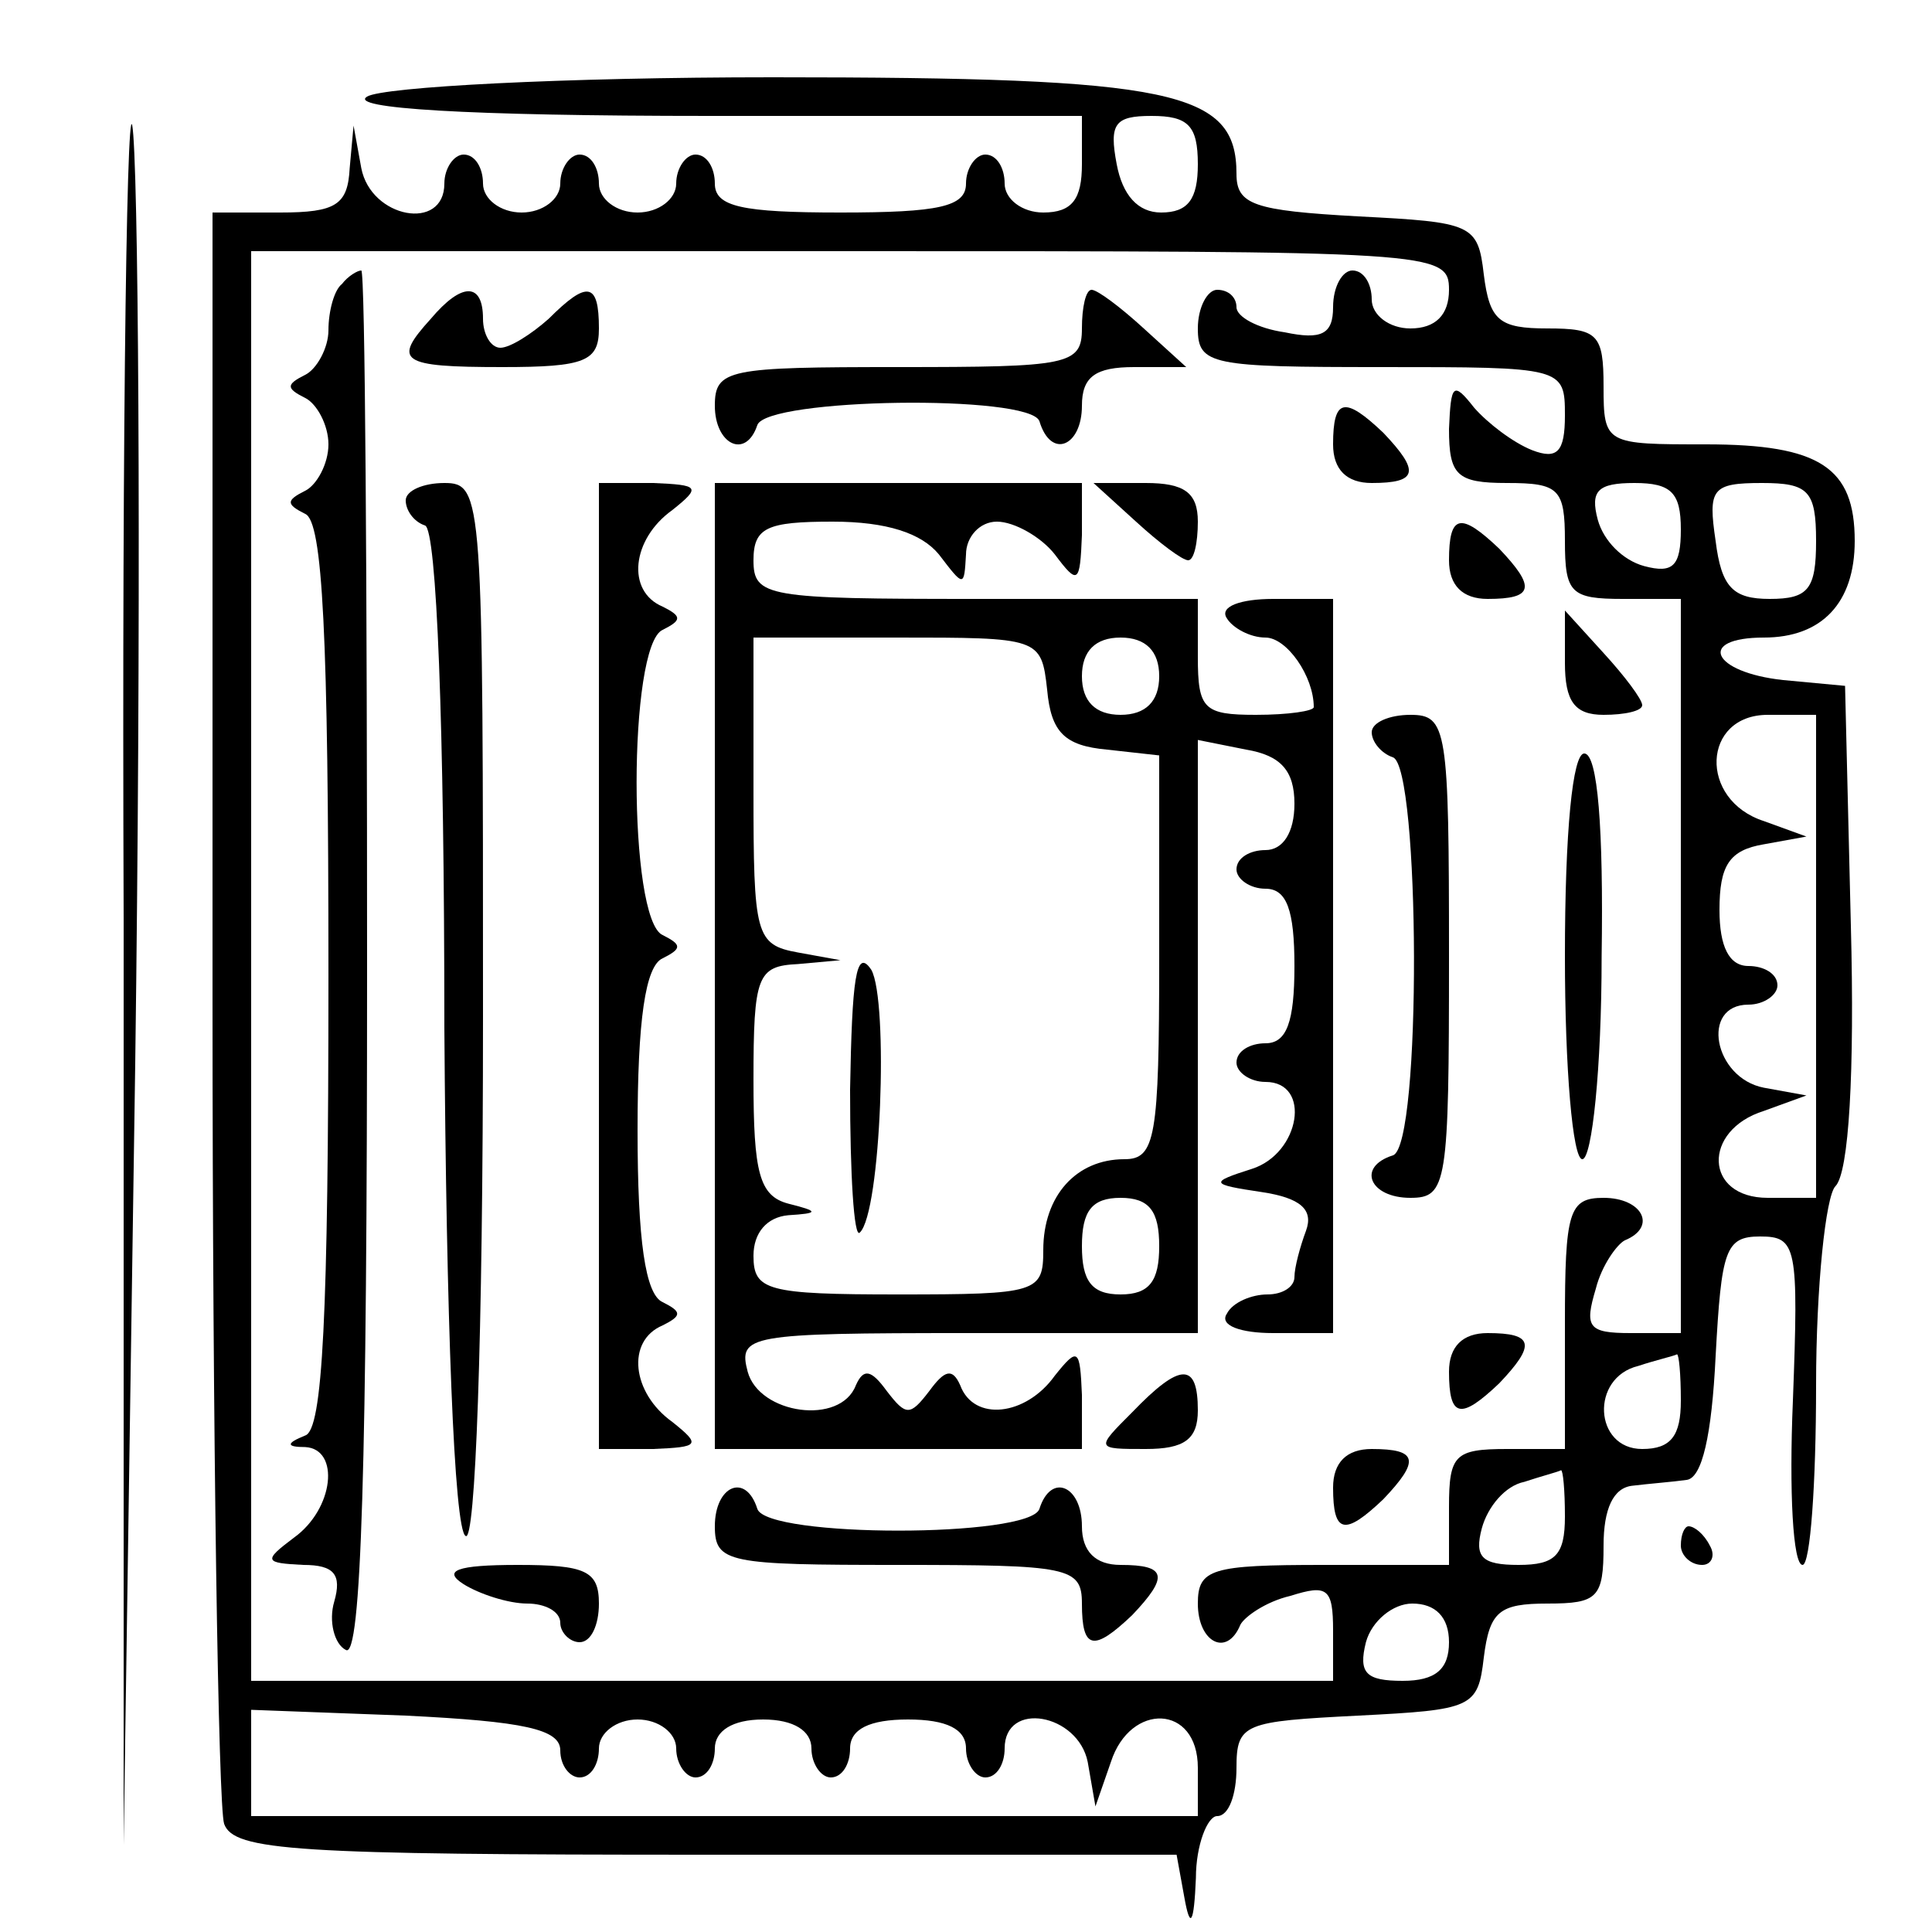 <?xml version="1.0" standalone="no"?>
<!DOCTYPE svg PUBLIC "-//W3C//DTD SVG 20010904//EN"
 "http://www.w3.org/TR/2001/REC-SVG-20010904/DTD/svg10.dtd">
<svg version="1.0" xmlns="http://www.w3.org/2000/svg"
 width="100pt" height="100pt" viewBox="0 0 100 100"
 preserveAspectRatio="xMidYMid meet">
<g transform="translate(0,100) scale(0.1,-0.1)"
fill="#000000" stroke="none">
<path d="M64 525 l0 -480 6 405 c3 223 2 439 -1 480 -3 41 -6 -141 -5 -405z"/>
<path d="M190 950 c-10 -6 50 -10 178 -10 l192 0 0 -25 c0 -18 -5 -25 -20 -25
-11 0 -20 7 -20 15 0 8 -4 15 -10 15 -5 0 -10 -7 -10 -15 0 -12 -14 -15 -65
-15 -51 0 -65 3 -65 15 0 8 -4 15 -10 15 -5 0 -10 -7 -10 -15 0 -8 -9 -15 -20
-15 -11 0 -20 7 -20 15 0 8 -4 15 -10 15 -5 0 -10 -7 -10 -15 0 -8 -9 -15 -20
-15 -11 0 -20 7 -20 15 0 8 -4 15 -10 15 -5 0 -10 -7 -10 -15 0 -25 -38 -18
-43 8 l-4 22 -2 -22 c-1 -19 -7 -23 -36 -23 l-35 0 0 -409 c0 -225 3 -416 6
-425 5 -14 37 -16 249 -16 l244 0 4 -22 c3 -17 5 -14 6 10 0 17 6 32 11 32 6
0 10 11 10 25 0 23 4 24 63 27 59 3 62 4 65 30 3 24 8 28 33 28 26 0 29 3 29
30 0 19 5 30 15 31 8 1 21 2 28 3 8 1 13 23 15 64 3 55 5 62 23 62 19 0 20 -5
17 -85 -2 -47 0 -85 5 -85 4 0 7 42 7 93 0 51 5 98 10 103 7 7 10 59 8 135
l-3 124 -32 3 c-37 4 -45 22 -10 22 30 0 47 18 47 50 0 38 -18 50 -77 50 -52
0 -53 0 -53 30 0 27 -3 30 -29 30 -25 0 -30 4 -33 28 -3 26 -6 27 -65 30 -54
3 -63 6 -63 22 0 43 -32 50 -240 50 -109 0 -202 -5 -210 -10z m430 -35 c0 -18
-5 -25 -19 -25 -12 0 -20 9 -23 25 -4 21 -1 25 18 25 19 0 24 -5 24 -25z m130
-65 c0 -13 -7 -20 -20 -20 -11 0 -20 7 -20 15 0 8 -4 15 -10 15 -5 0 -10 -8
-10 -19 0 -14 -6 -17 -25 -13 -14 2 -25 8 -25 13 0 5 -4 9 -10 9 -5 0 -10 -9
-10 -20 0 -19 7 -20 95 -20 94 0 95 0 95 -25 0 -19 -4 -23 -17 -18 -10 4 -23
14 -30 22 -11 14 -12 12 -13 -11 0 -24 4 -28 30 -28 27 0 30 -3 30 -30 0 -27
3 -30 30 -30 l30 0 0 -190 0 -190 -26 0 c-22 0 -24 3 -18 23 3 12 11 23 15 25
17 7 9 22 -11 22 -18 0 -20 -7 -20 -65 l0 -65 -30 0 c-27 0 -30 -3 -30 -30 l0
-30 -65 0 c-58 0 -65 -2 -65 -20 0 -20 15 -28 22 -11 2 4 13 12 26 15 19 6 22
4 22 -18 l0 -26 -280 0 -280 0 0 370 0 370 310 0 c303 0 310 0 310 -20z m120
-124 c0 -19 -4 -23 -19 -19 -11 3 -21 13 -24 24 -4 15 0 19 19 19 19 0 24 -5
24 -24z m70 -6 c0 -25 -4 -30 -24 -30 -19 0 -25 6 -28 30 -4 27 -2 30 24 30
24 0 28 -4 28 -30z m0 -215 l0 -125 -25 0 c-33 0 -34 35 -2 45 l22 8 -22 4
c-26 5 -33 43 -8 43 8 0 15 5 15 10 0 6 -7 10 -15 10 -10 0 -15 10 -15 29 0
23 5 31 23 34 l22 4 -22 8 c-34 11 -32 55 2 55 l25 0 0 -125z m-70 -230 c0
-18 -5 -25 -20 -25 -25 0 -27 37 -2 43 9 3 18 5 20 6 1 0 2 -10 2 -24z m-60
-60 c0 -20 -5 -25 -24 -25 -19 0 -23 4 -19 19 3 11 12 22 22 24 9 3 17 5 19 6
1 0 2 -10 2 -24z m-60 -65 c0 -14 -7 -20 -24 -20 -19 0 -23 4 -19 20 3 11 14
20 24 20 12 0 19 -7 19 -20z m-460 -56 c0 -8 5 -14 10 -14 6 0 10 7 10 15 0 8
9 15 20 15 11 0 20 -7 20 -15 0 -8 5 -15 10 -15 6 0 10 7 10 15 0 9 9 15 25
15 16 0 25 -6 25 -15 0 -8 5 -15 10 -15 6 0 10 7 10 15 0 10 10 15 30 15 20 0
30 -5 30 -15 0 -8 5 -15 10 -15 6 0 10 7 10 15 0 25 38 18 43 -7 l4 -23 8 23
c10 31 45 30 45 -3 l0 -25 -245 0 -245 0 0 28 0 27 80 -3 c61 -3 80 -7 80 -18z"/>
<path d="M177 853 c-4 -3 -7 -14 -7 -24 0 -9 -6 -20 -12 -23 -10 -5 -10 -7 0
-12 6 -3 12 -14 12 -24 0 -10 -6 -21 -12 -24 -10 -5 -10 -7 0 -12 9 -4 12 -62
12 -239 0 -177 -3 -235 -12 -238 -10 -4 -10 -6 0 -6 18 -1 15 -32 -6 -47 -16
-12 -15 -13 5 -14 16 0 20 -5 16 -19 -3 -10 0 -22 6 -25 8 -5 11 96 11 353 0
199 -1 361 -3 361 -2 0 -7 -3 -10 -7z"/>
<path d="M223 835 c-20 -22 -16 -25 37 -25 43 0 50 3 50 20 0 24 -6 25 -26 5
-9 -8 -20 -15 -25 -15 -5 0 -9 7 -9 15 0 19 -11 19 -27 0z"/>
<path d="M560 830 c0 -19 -7 -20 -95 -20 -88 0 -95 -1 -95 -20 0 -20 16 -28
22 -10 5 14 141 16 146 2 6 -20 22 -13 22 8 0 15 7 20 27 20 l27 0 -22 20
c-12 11 -24 20 -27 20 -3 0 -5 -9 -5 -20z"/>
<path d="M690 770 c0 -13 7 -20 20 -20 24 0 25 6 6 26 -20 19 -26 18 -26 -6z"/>
<path d="M210 741 c0 -5 4 -11 10 -13 6 -2 10 -103 10 -260 1 -149 5 -260 11
-263 5 -4 9 100 9 269 0 269 0 276 -20 276 -11 0 -20 -4 -20 -9z"/>
<path d="M310 500 l0 -250 28 0 c24 1 25 2 10 14 -21 15 -24 42 -5 50 10 5 10
7 0 12 -9 4 -13 32 -13 89 0 57 4 85 13 89 10 5 10 7 0 12 -18 8 -18 150 0
158 10 5 10 7 0 12 -19 8 -16 35 5 50 15 12 14 13 -10 14 l-28 0 0 -250z"/>
<path d="M370 500 l0 -250 95 0 95 0 0 28 c-1 24 -2 25 -14 10 -15 -21 -42
-24 -49 -5 -4 9 -8 8 -16 -3 -10 -13 -12 -13 -22 0 -8 11 -12 12 -16 3 -8 -21
-50 -15 -56 7 -5 19 0 20 114 20 l119 0 0 154 0 153 25 -5 c18 -3 25 -11 25
-28 0 -15 -6 -24 -15 -24 -8 0 -15 -4 -15 -10 0 -5 7 -10 15 -10 11 0 15 -11
15 -40 0 -29 -4 -40 -15 -40 -8 0 -15 -4 -15 -10 0 -5 7 -10 15 -10 24 0 18
-37 -7 -45 -22 -7 -22 -8 5 -12 20 -3 27 -9 23 -20 -3 -8 -6 -19 -6 -24 0 -5
-6 -9 -14 -9 -8 0 -18 -4 -21 -10 -4 -6 7 -10 24 -10 l31 0 0 190 0 190 -31 0
c-17 0 -28 -4 -24 -10 3 -5 12 -10 20 -10 11 0 25 -20 25 -36 0 -2 -13 -4 -30
-4 -27 0 -30 3 -30 30 l0 30 -115 0 c-108 0 -115 1 -115 20 0 17 7 20 41 20
28 0 46 -6 55 -17 13 -17 13 -17 14 0 0 9 7 17 16 17 9 0 23 -8 30 -17 12 -16
13 -15 14 10 l0 27 -95 0 -95 0 0 -250z m172 143 c2 -22 9 -29 31 -31 l27 -3
0 -105 c0 -93 -2 -104 -18 -104 -25 0 -42 -19 -42 -47 0 -22 -3 -23 -75 -23
-68 0 -75 2 -75 20 0 12 7 20 18 21 16 1 16 2 0 6 -15 4 -18 16 -18 64 0 54 2
59 23 60 l22 2 -22 4 c-22 4 -23 9 -23 84 l0 79 74 0 c74 0 75 0 78 -27z m58
7 c0 -13 -7 -20 -20 -20 -13 0 -20 7 -20 20 0 13 7 20 20 20 13 0 20 -7 20
-20z m0 -295 c0 -18 -5 -25 -20 -25 -15 0 -20 7 -20 25 0 18 5 25 20 25 15 0
20 -7 20 -25z"/>
<path d="M440 436 c0 -44 2 -77 5 -74 11 10 15 120 6 136 -8 12 -10 -5 -11
-62z"/>
<path d="M588 730 c12 -11 24 -20 27 -20 3 0 5 9 5 20 0 15 -7 20 -27 20 l-27
0 22 -20z"/>
<path d="M750 710 c0 -13 7 -20 20 -20 24 0 25 6 6 26 -20 19 -26 18 -26 -6z"/>
<path d="M810 657 c0 -20 5 -27 20 -27 11 0 20 2 20 5 0 3 -9 15 -20 27 l-20
22 0 -27z"/>
<path d="M710 621 c0 -5 5 -11 11 -13 14 -5 15 -201 0 -206 -19 -6 -12 -22 9
-22 19 0 20 7 20 125 0 118 -1 125 -20 125 -11 0 -20 -4 -20 -9z"/>
<path d="M810 505 c0 -58 4 -105 9 -105 5 0 10 47 10 105 1 66 -2 105 -9 105
-6 0 -10 -40 -10 -105z"/>
<path d="M750 290 c0 -24 6 -25 26 -6 19 20 18 26 -6 26 -13 0 -20 -7 -20 -20z"/>
<path d="M586 269 c-19 -19 -19 -19 7 -19 20 0 27 5 27 20 0 25 -9 25 -34 -1z"/>
<path d="M690 230 c0 -24 6 -25 26 -6 19 20 18 26 -6 26 -13 0 -20 -7 -20 -20z"/>
<path d="M370 210 c0 -19 7 -20 95 -20 88 0 95 -1 95 -20 0 -24 6 -25 26 -6
19 20 18 26 -6 26 -13 0 -20 7 -20 20 0 21 -16 28 -22 9 -5 -15 -141 -15 -146
0 -6 19 -22 12 -22 -9z"/>
<path d="M240 180 c8 -5 23 -10 33 -10 9 0 17 -4 17 -10 0 -5 5 -10 10 -10 6
0 10 9 10 20 0 17 -7 20 -42 20 -32 0 -39 -3 -28 -10z"/>
<path d="M870 200 c0 -5 5 -10 11 -10 5 0 7 5 4 10 -3 6 -8 10 -11 10 -2 0 -4
-4 -4 -10z"/>
</g>
</svg>
